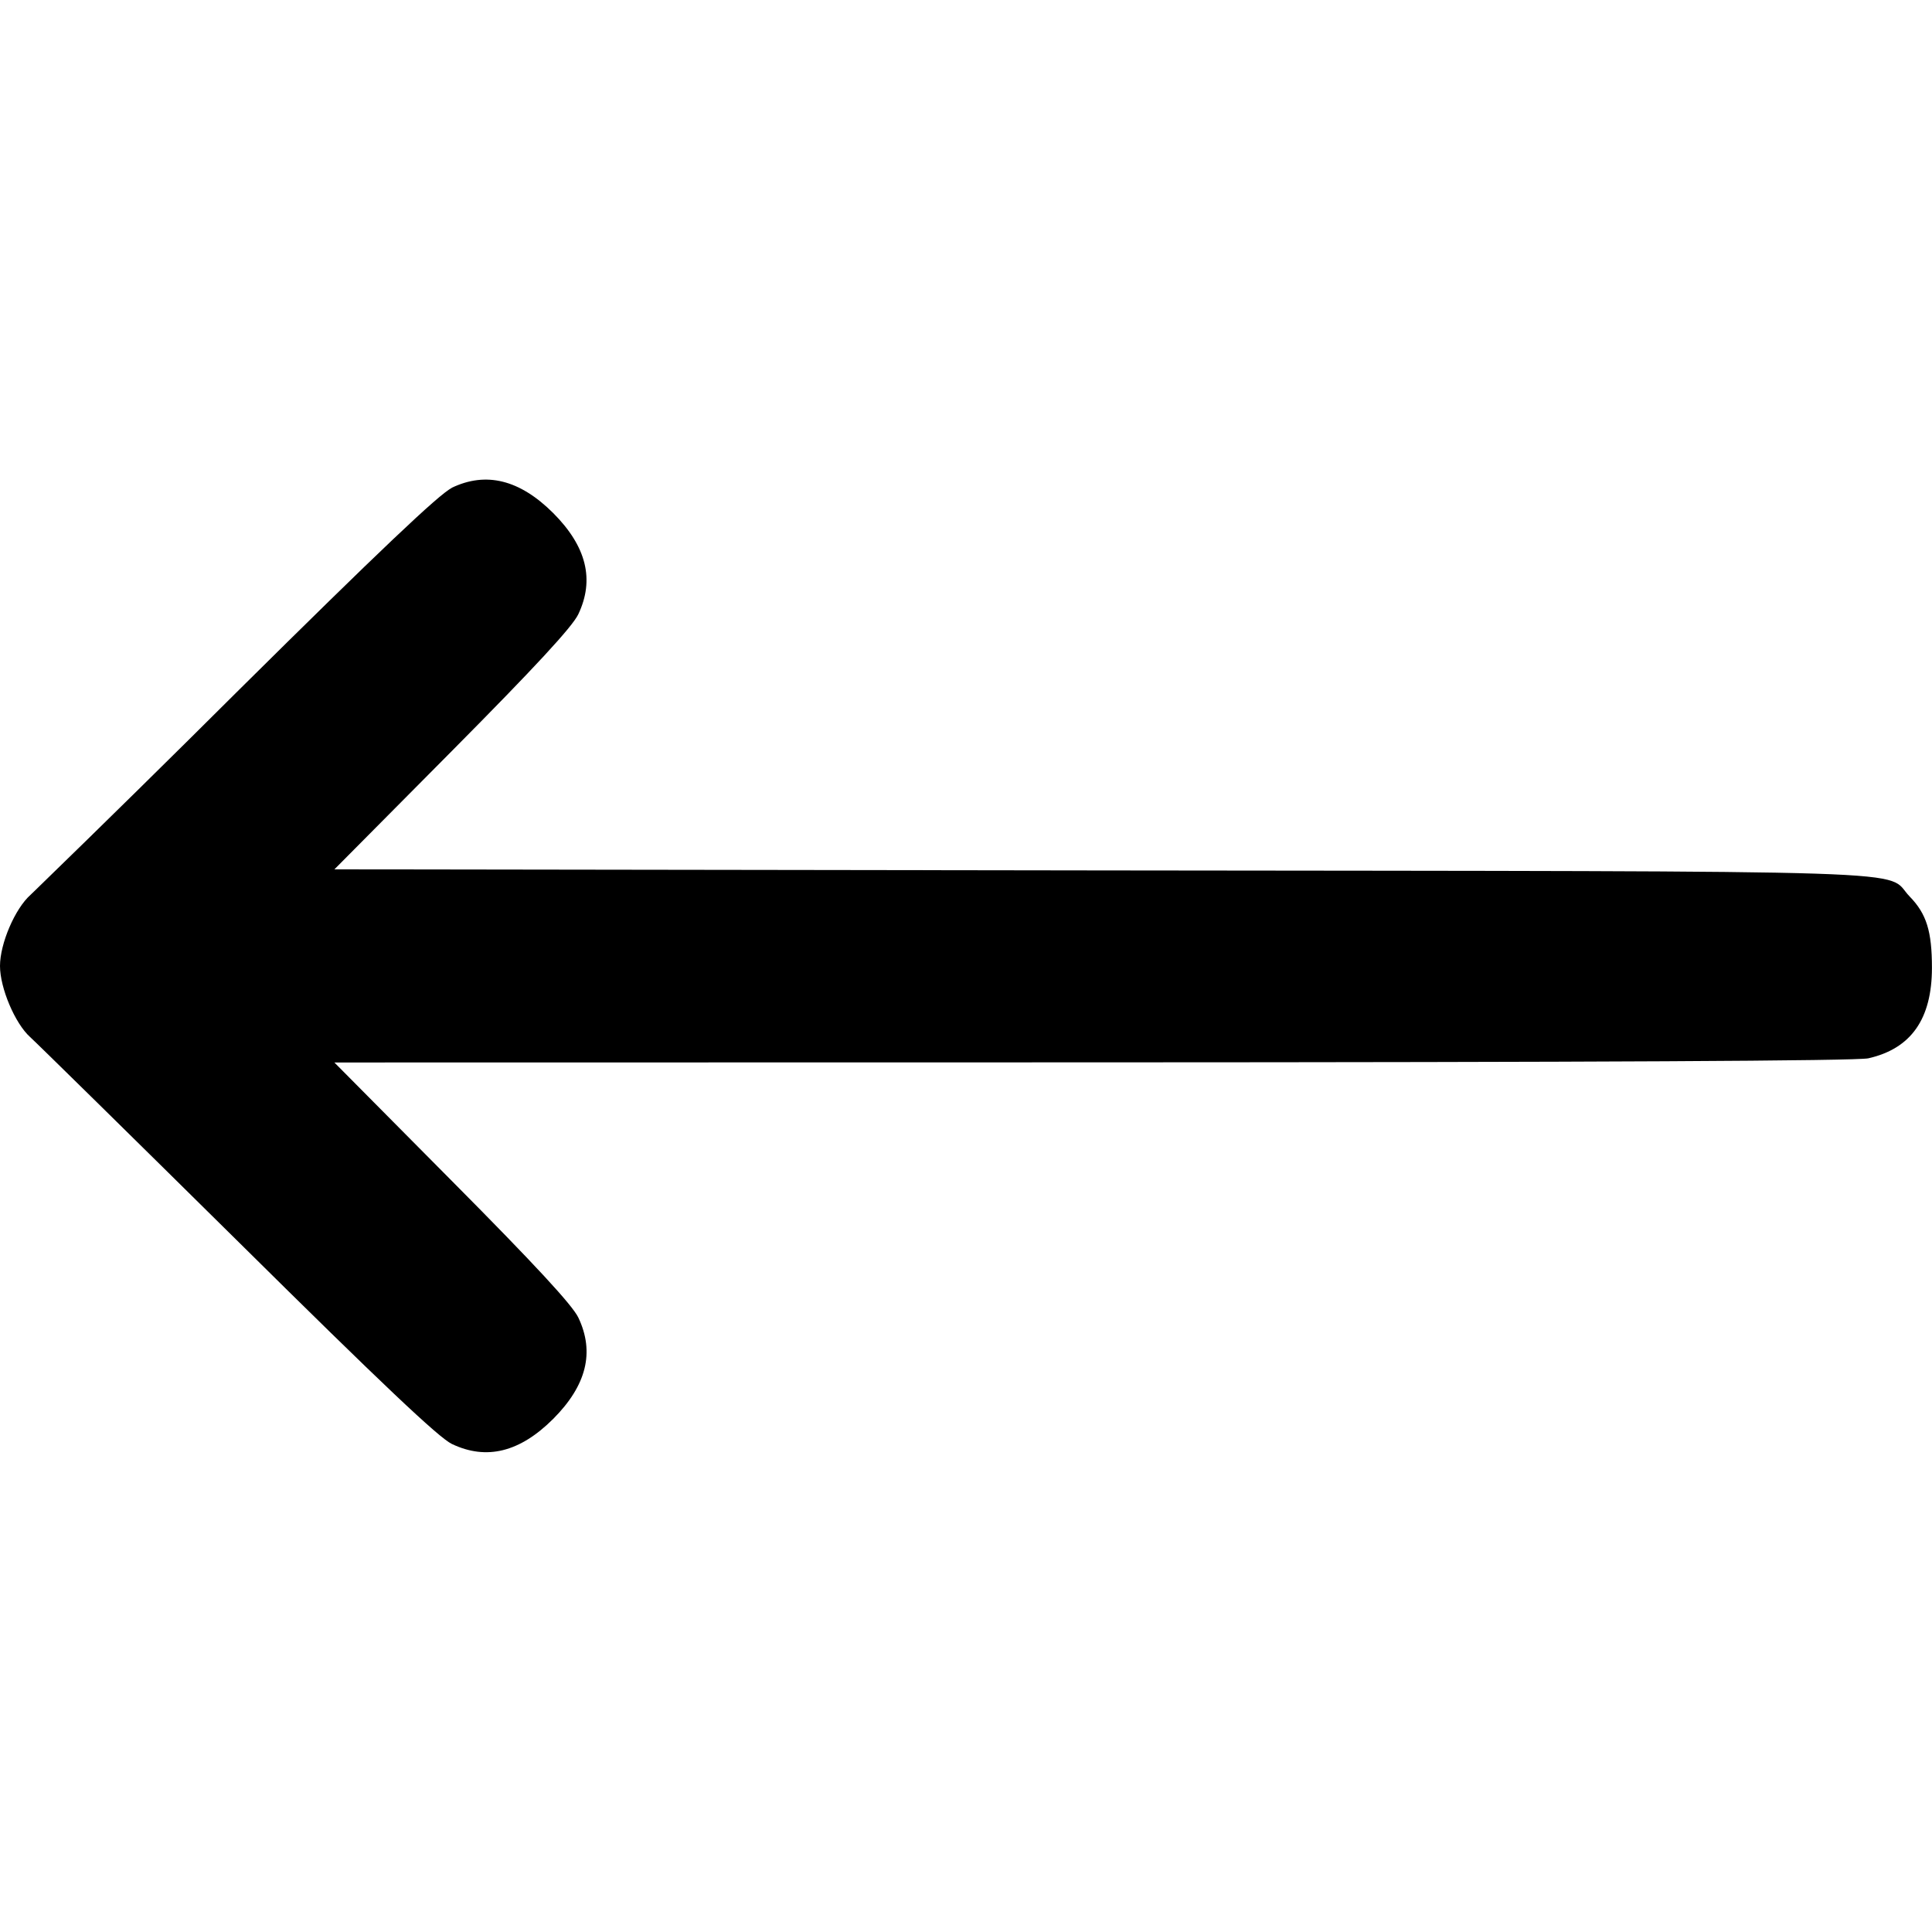 <!-- Generated by IcoMoon.io -->
<svg version="1.1" xmlns="http://www.w3.org/2000/svg" width="32" height="32" viewBox="0 0 32 32">
<title>arrow-narrow-left</title>
<path d="M7.481 8.083c-0.205 0.099-1.213 1.055-3.52 3.341-1.108 1.104-2.234 2.212-3.367 3.312l-0.089 0.086c-0.256 0.227-0.505 0.806-0.505 1.178 0 0.364 0.249 0.953 0.5 1.178 0.12 0.109 1.675 1.638 3.456 3.398 2.369 2.345 3.315 3.24 3.529 3.341 0.574 0.273 1.125 0.136 1.678-0.416 0.553-0.555 0.689-1.105 0.416-1.678-0.099-0.206-0.711-0.87-2.091-2.259l-1.95-1.966 12.561-0.002c8.357-0.002 12.655-0.024 12.847-0.067 0.708-0.161 1.052-0.651 1.053-1.498 0-0.607-0.090-0.895-0.368-1.181-0.441-0.452 0.724-0.416-13.373-0.433l-12.719-0.018 1.95-1.965c1.378-1.389 1.99-2.052 2.089-2.259 0.273-0.574 0.137-1.124-0.416-1.678-0.555-0.553-1.113-0.691-1.683-0.416z"></path>
</svg>
